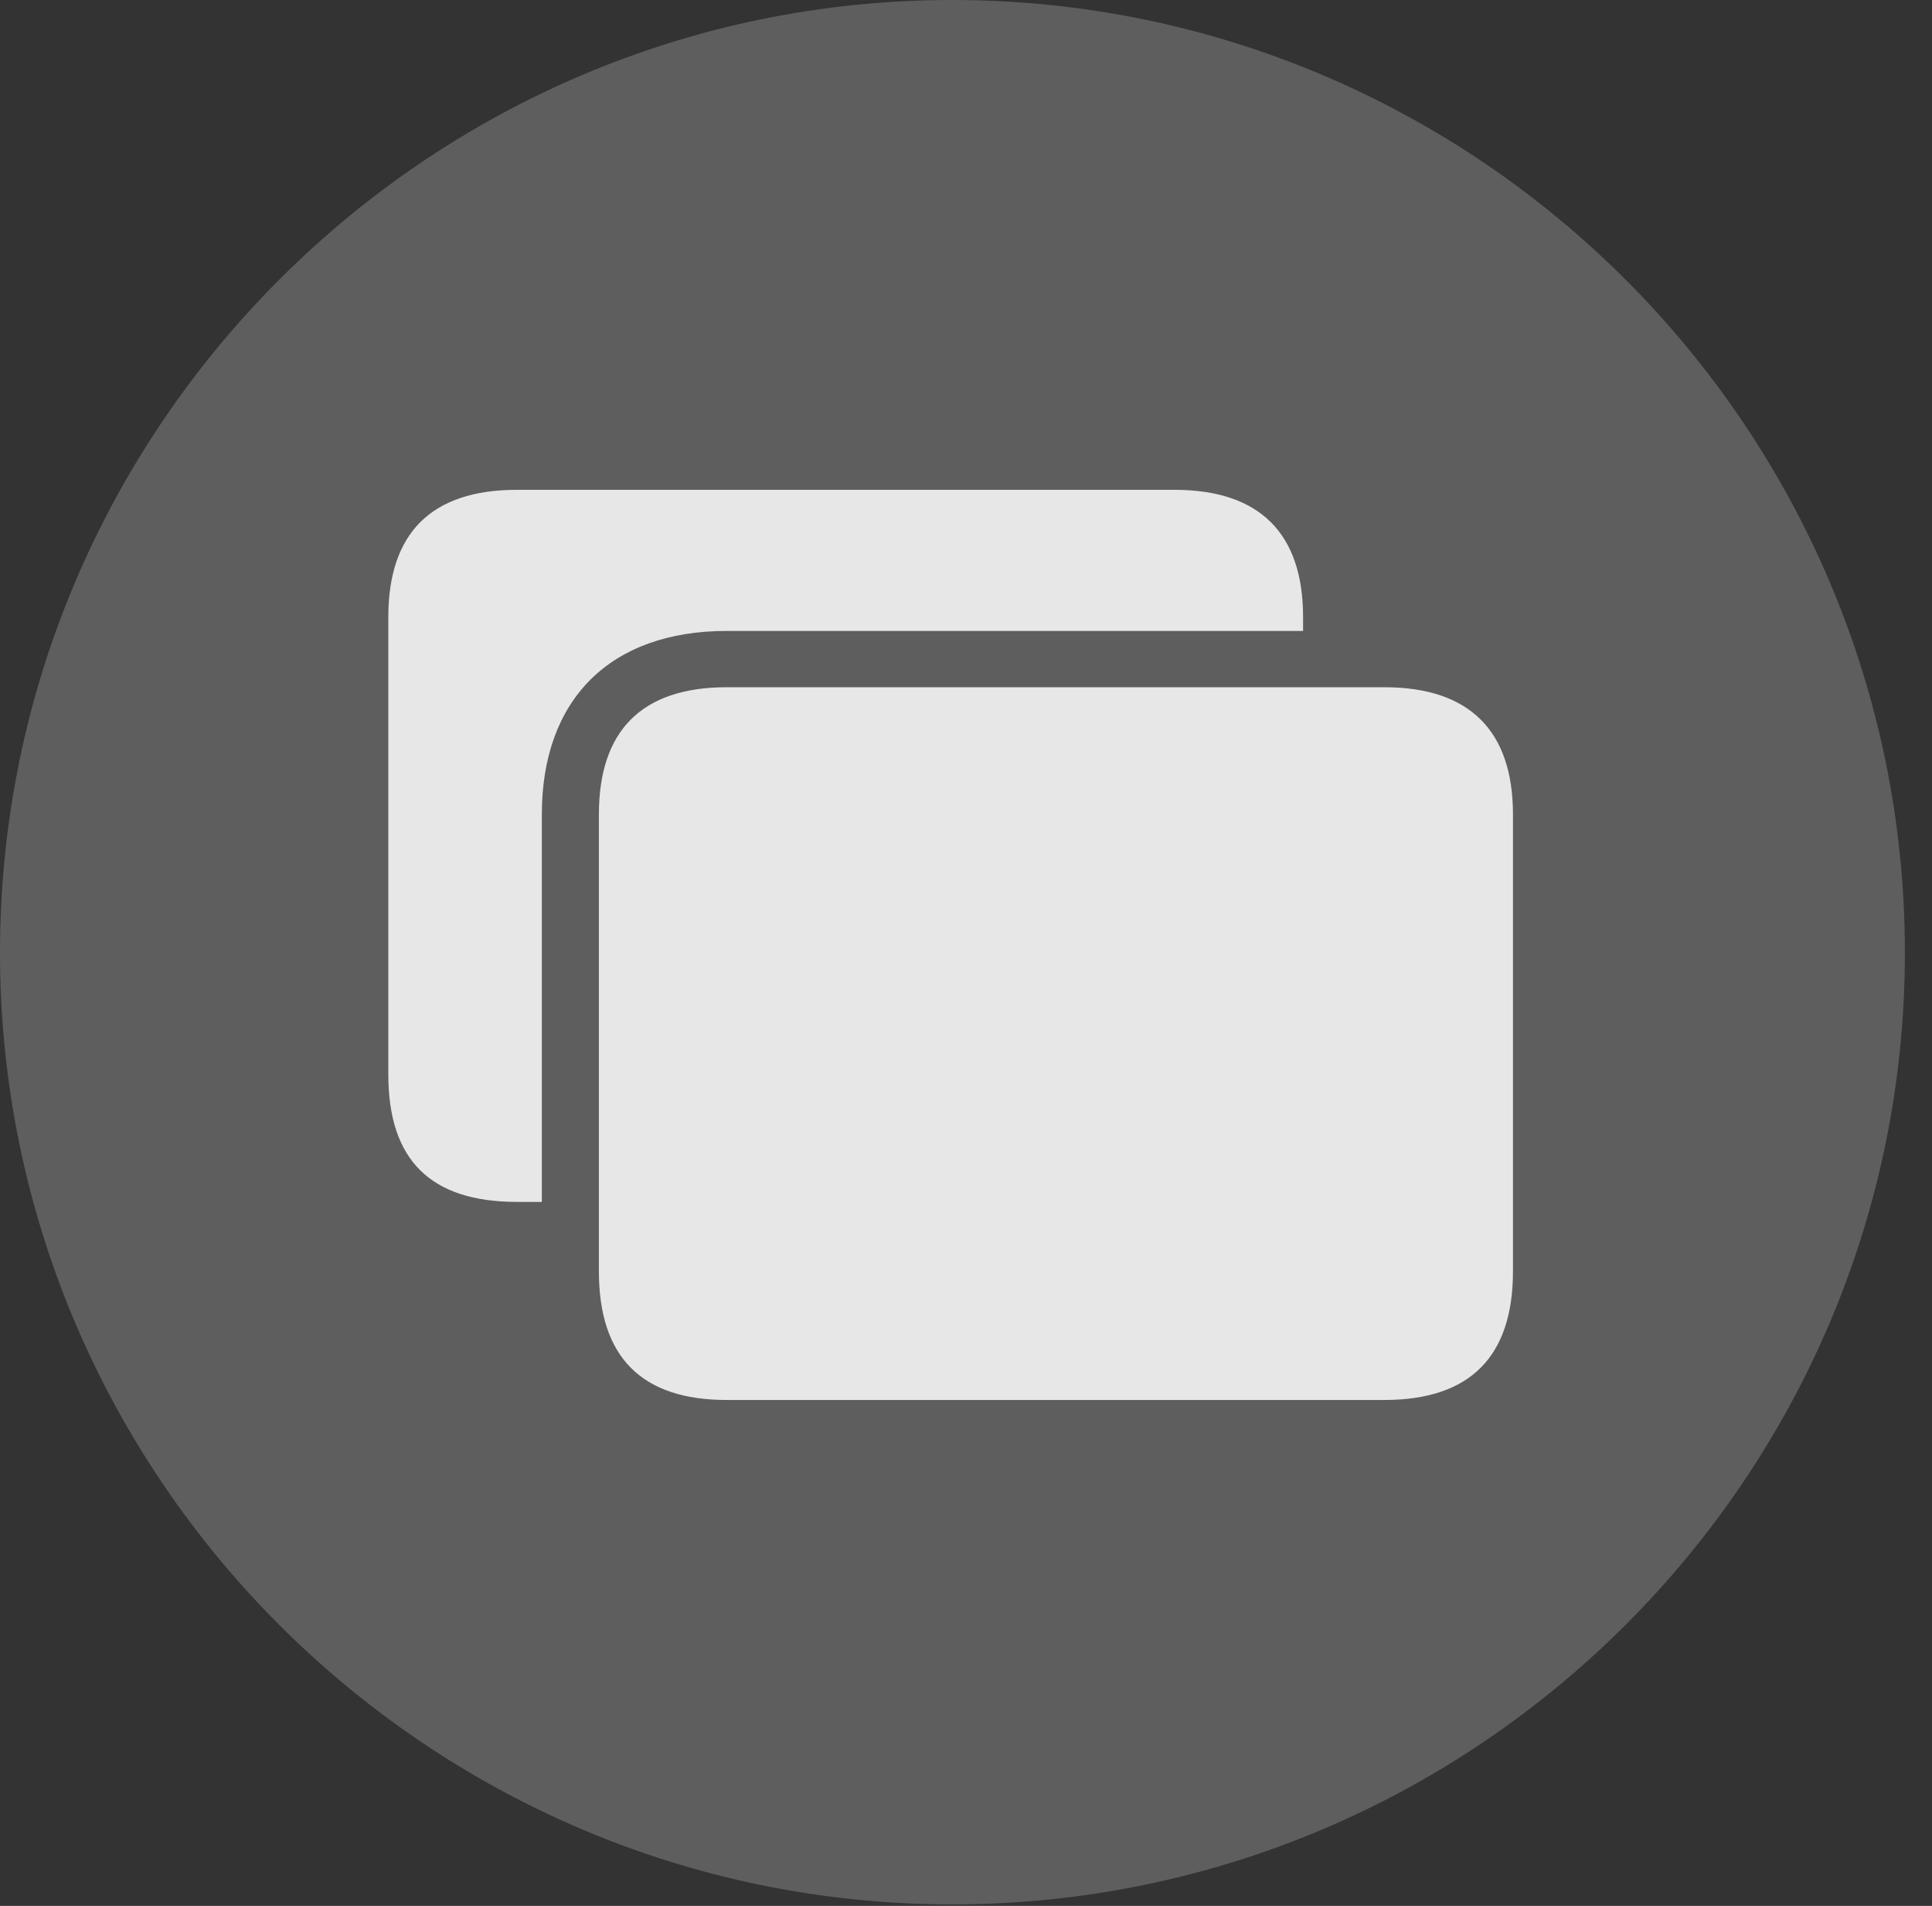 <?xml version="1.0" encoding="UTF-8"?>
<!--Generator: Apple Native CoreSVG 341-->
<!DOCTYPE svg
PUBLIC "-//W3C//DTD SVG 1.1//EN"
       "http://www.w3.org/Graphics/SVG/1.1/DTD/svg11.dtd">
<svg version="1.1" xmlns="http://www.w3.org/2000/svg" xmlns:xlink="http://www.w3.org/1999/xlink" viewBox="0 0 25.801 25.459">
 <rect x="0" y="0" width="25.801" height="25.459" fill="#333333" stroke="none"/>
 <g>
  <rect height="25.459" opacity="0" width="25.801" x="0" y="0"/>
  <path d="M12.715 25.439C19.727 25.439 25.439 19.727 25.439 12.725C25.439 5.713 19.727 0 12.715 0C5.713 0 0 5.713 0 12.725C0 19.727 5.713 25.439 12.715 25.439Z" fill="white" fill-opacity="0.212"/>
  <path d="M20.205 10.879L20.205 16.982C20.205 18.125 19.629 18.701 18.486 18.701L9.707 18.701C8.564 18.701 7.998 18.125 7.998 16.982L7.998 10.879C7.998 9.766 8.564 9.18 9.707 9.18L18.486 9.18C19.629 9.18 20.205 9.766 20.205 10.879ZM17.402 8.242L17.402 8.428L9.707 8.428C8.145 8.428 7.236 9.346 7.236 10.879L7.236 16.055L6.904 16.055C5.752 16.055 5.186 15.498 5.186 14.355L5.186 8.242C5.186 7.129 5.752 6.543 6.904 6.543L15.684 6.543C16.826 6.543 17.402 7.129 17.402 8.242Z" fill="white" fill-opacity="0.85"/>
 </g>
</svg>
